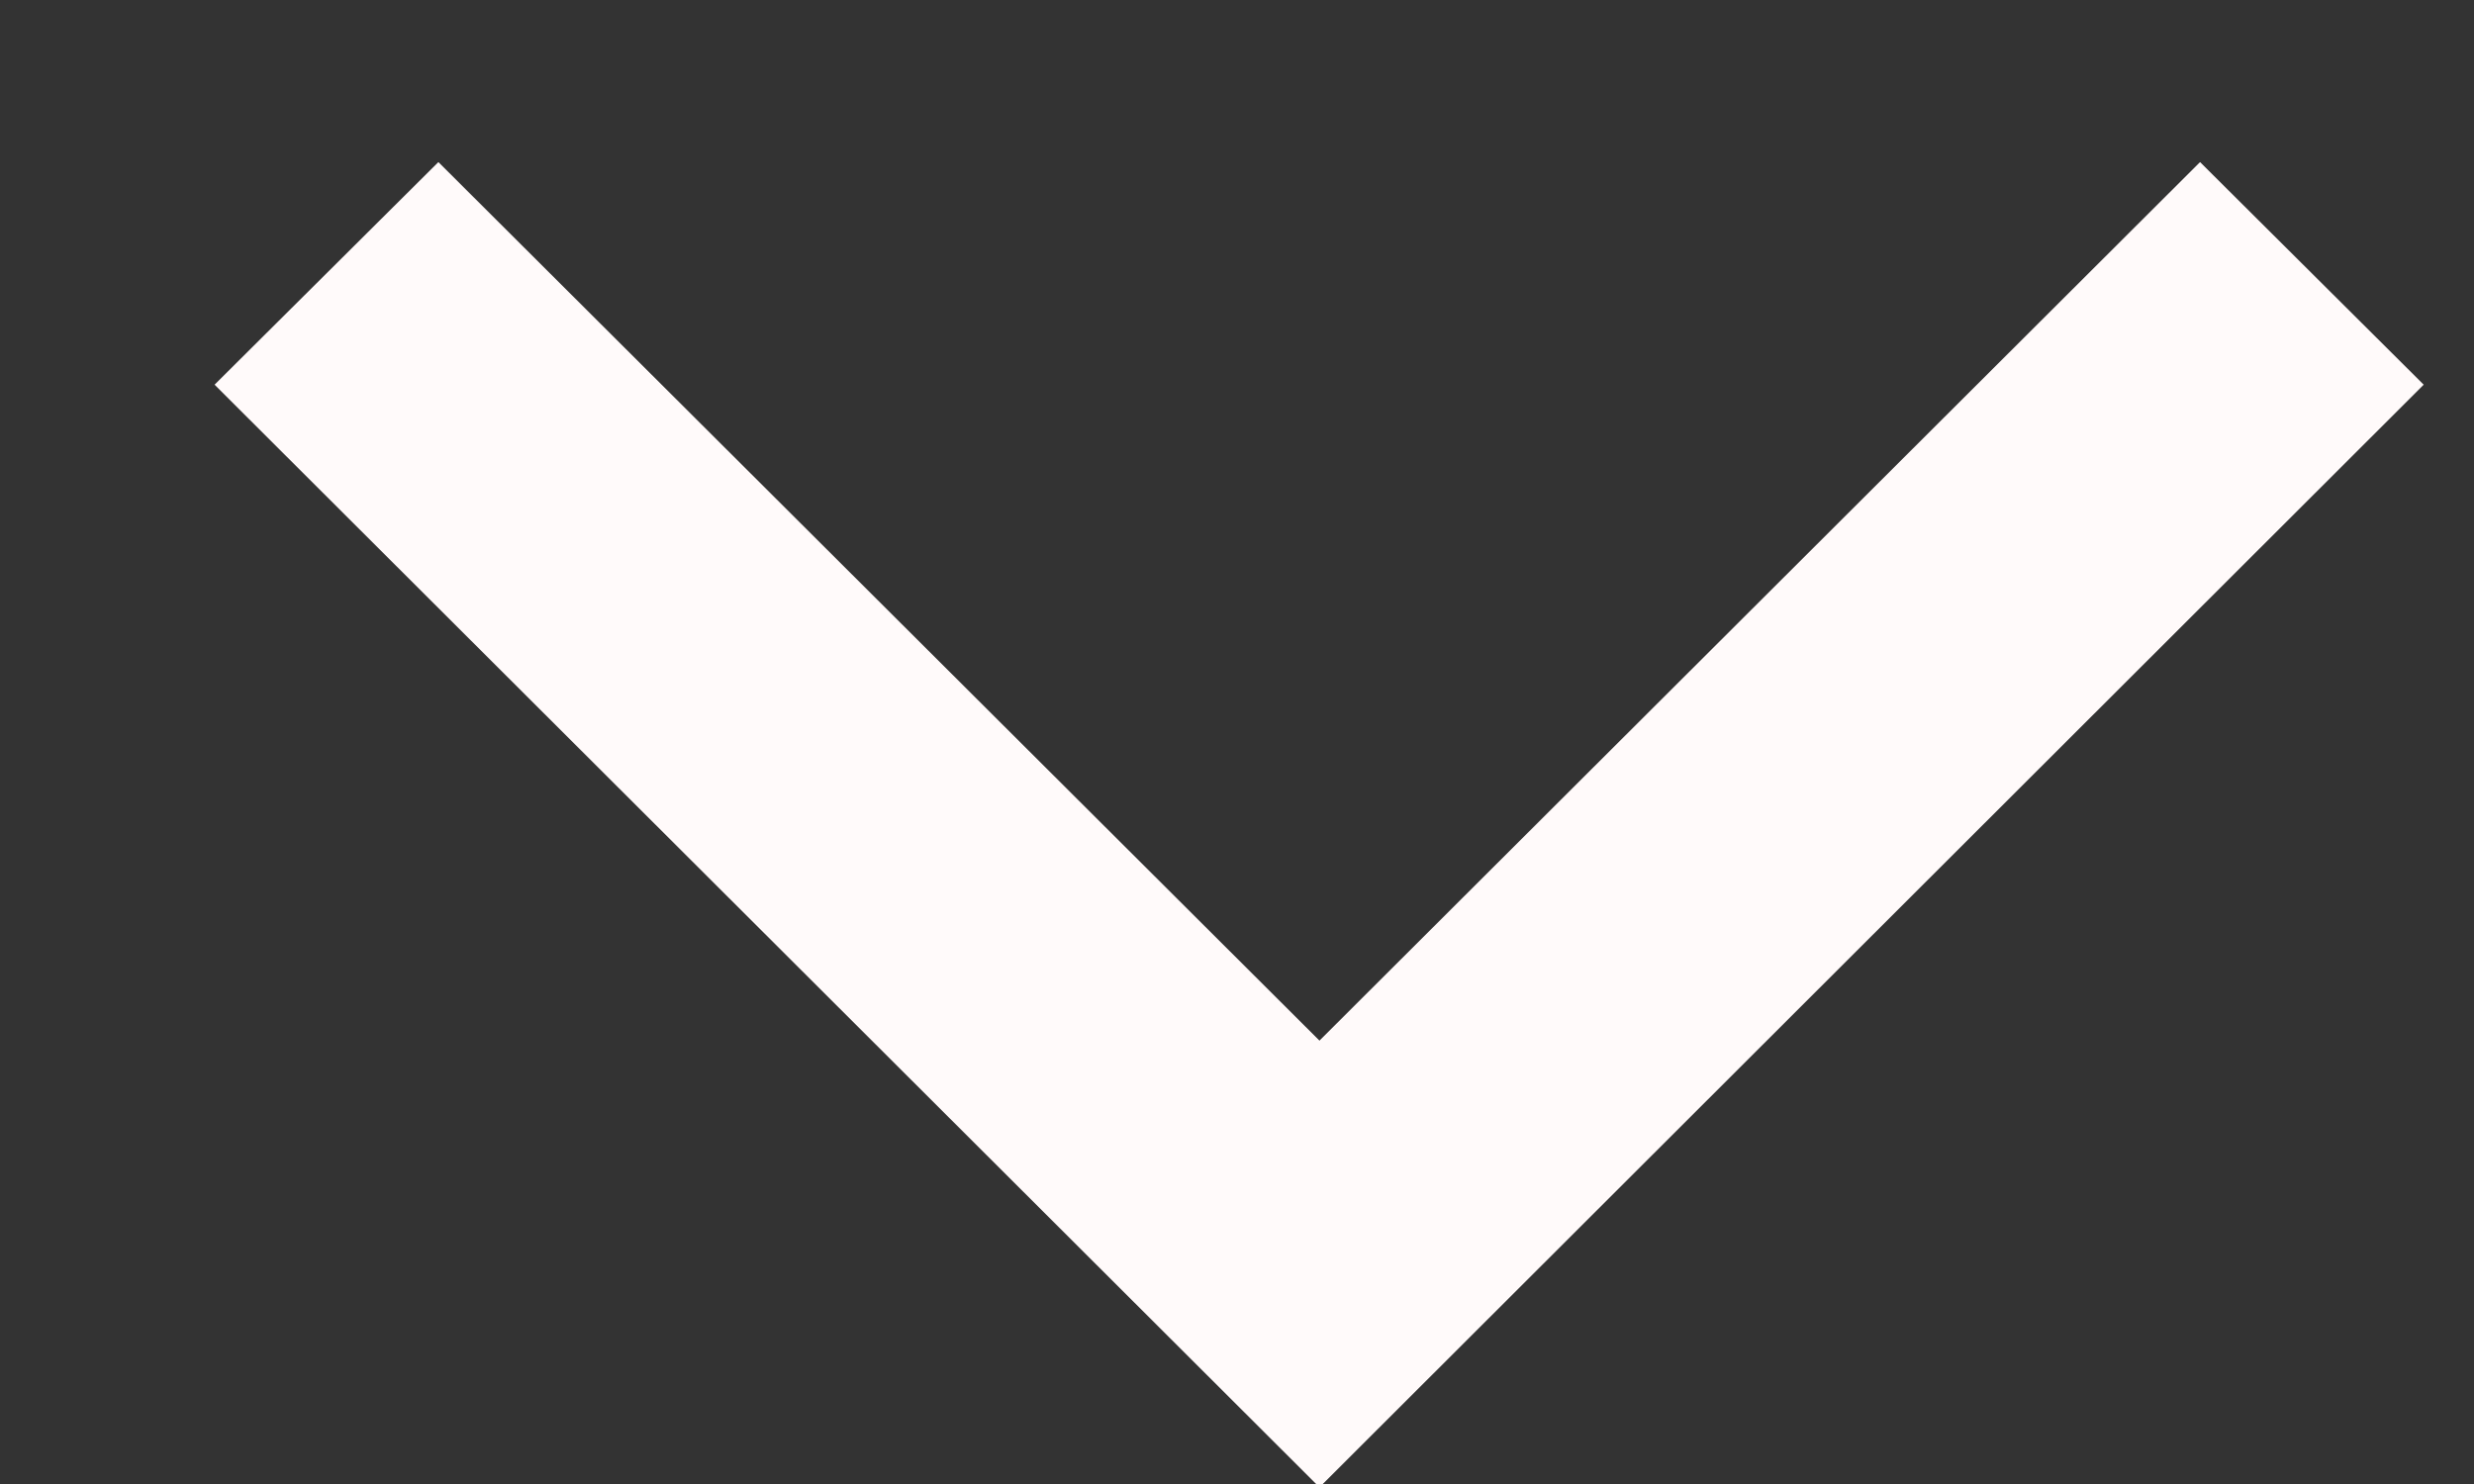 <?xml version="1.0" encoding="utf-8"?>
<!-- Generator: Adobe Illustrator 16.0.0, SVG Export Plug-In . SVG Version: 6.00 Build 0)  -->
<!DOCTYPE svg PUBLIC "-//W3C//DTD SVG 1.1//EN" "http://www.w3.org/Graphics/SVG/1.1/DTD/svg11.dtd">
<svg version="1.1" id="Layer_1" xmlns="http://www.w3.org/2000/svg" xmlns:xlink="http://www.w3.org/1999/xlink" x="0px" y="0px"
	 width="15px" height="9px" viewBox="0 0 15 9" enable-background="new 0 0 15 9" xml:space="preserve">
<rect x="0" y="0" width="15" height="9" fill="#333333" stroke="none"/>
<polygon fill="#FFFAFA" points="13.339,0.983 14.695,2.333 8,9.02 8,9.02 8,9.02 1.301,2.333 2.658,0.983 8,6.311 "/>
</svg>
